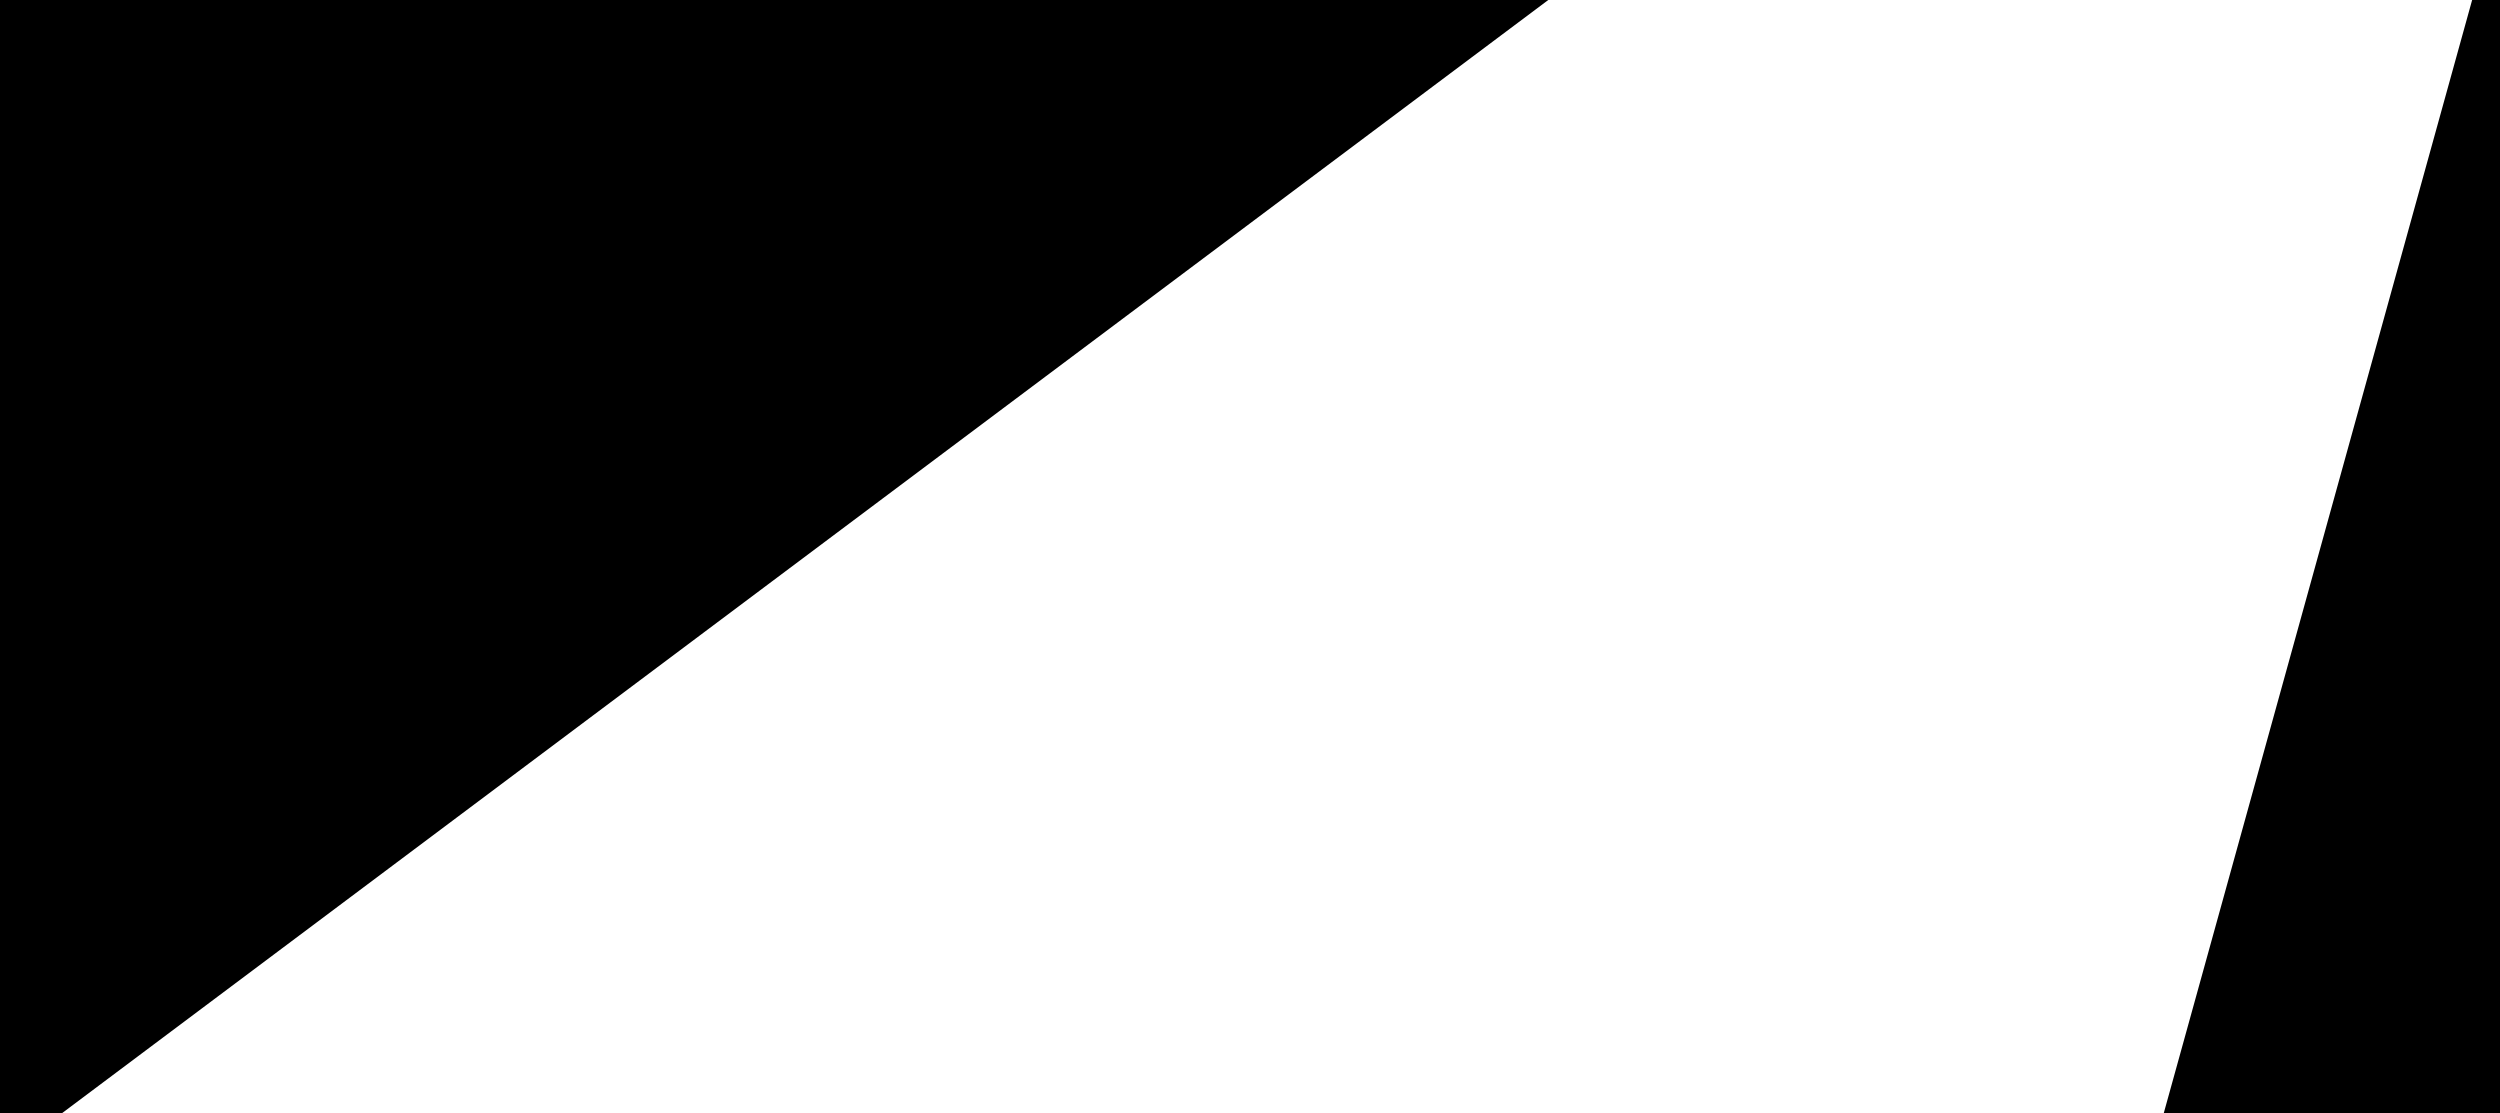 <?xml version="1.0" encoding="UTF-8" standalone="no"?>
<svg width="59.165" xmlns="http://www.w3.org/2000/svg" height="26.342">
 <g id="Camada_x0020_1">
  <g id="_184978352" stroke="#000">
   <path id="_185310640" d="m-111.05-203.23c25.977-4.863 47.036 16.402 47.036 47.498 0 20.708-9.341 40.55-23.252 52.933l80.892 73.768 0.005 59.935-70.559-52.847 59.025 213.06-47.957 7.873-40.579-97.281-40.579 112.47-47.959 10.081 59.025-235.16-70.327 80.546v-59.729l76.458-101.7c-16.635-5.563-28.265-23.238-28.265-46.346 0-31.096 21.057-60.245 47.034-65.108v0.001z" class="fil0 str0"/>
   <path id="_185310352" d="m99.226-203.23c-25.977-4.863-47.036 16.402-47.036 47.498 0 20.708 9.341 40.55 23.252 52.933l-81.814 73.768v60.622l71.475-53.533-59.025 213.06 47.957 7.873 40.579-97.281 40.58 112.47 47.957 10.081-59.025-235.16 70.704 79.428v-59.914l-76.834-100.4c16.635-5.563 28.267-23.238 28.267-46.346 0-31.096-21.059-60.245-47.036-65.108v0.001z" class="fil1 str0"/>
   <path id="_185311336" d="m-302.88-203.23c-25.977-4.863-47.035 16.402-47.035 47.498 0 20.708 9.341 40.55 23.251 52.933l-81.354 74.187-0.922 60.548 71.936-53.878-59.025 213.06 47.958 7.873 40.579-97.281 40.579 112.47 47.959 10.081-59.026-235.16 71.701 80.546v-59.729l-77.832-101.7c16.636-5.563 28.266-23.238 28.266-46.346 0-31.096-21.058-60.245-47.035-65.108l0 0.001z" class="fil2 str0"/>
   <path id="_182435992" d="m291.05-203.23c25.977-4.863 47.036 16.402 47.036 47.498 0 20.708-9.341 40.55-23.252 52.933l81.354 74.187 0.922 60.548-71.937-53.878 59.025 213.06-47.959 7.873-40.577-97.281-40.579 112.47-47.959 10.081 59.026-235.16-71.325 80.124v-60.612l77.456-100.4c-16.635-5.563-28.267-23.238-28.267-46.346 0-31.096 21.059-60.245 47.036-65.108v0.001z" class="fil3 str0"/>
  </g>
 </g>
</svg>
